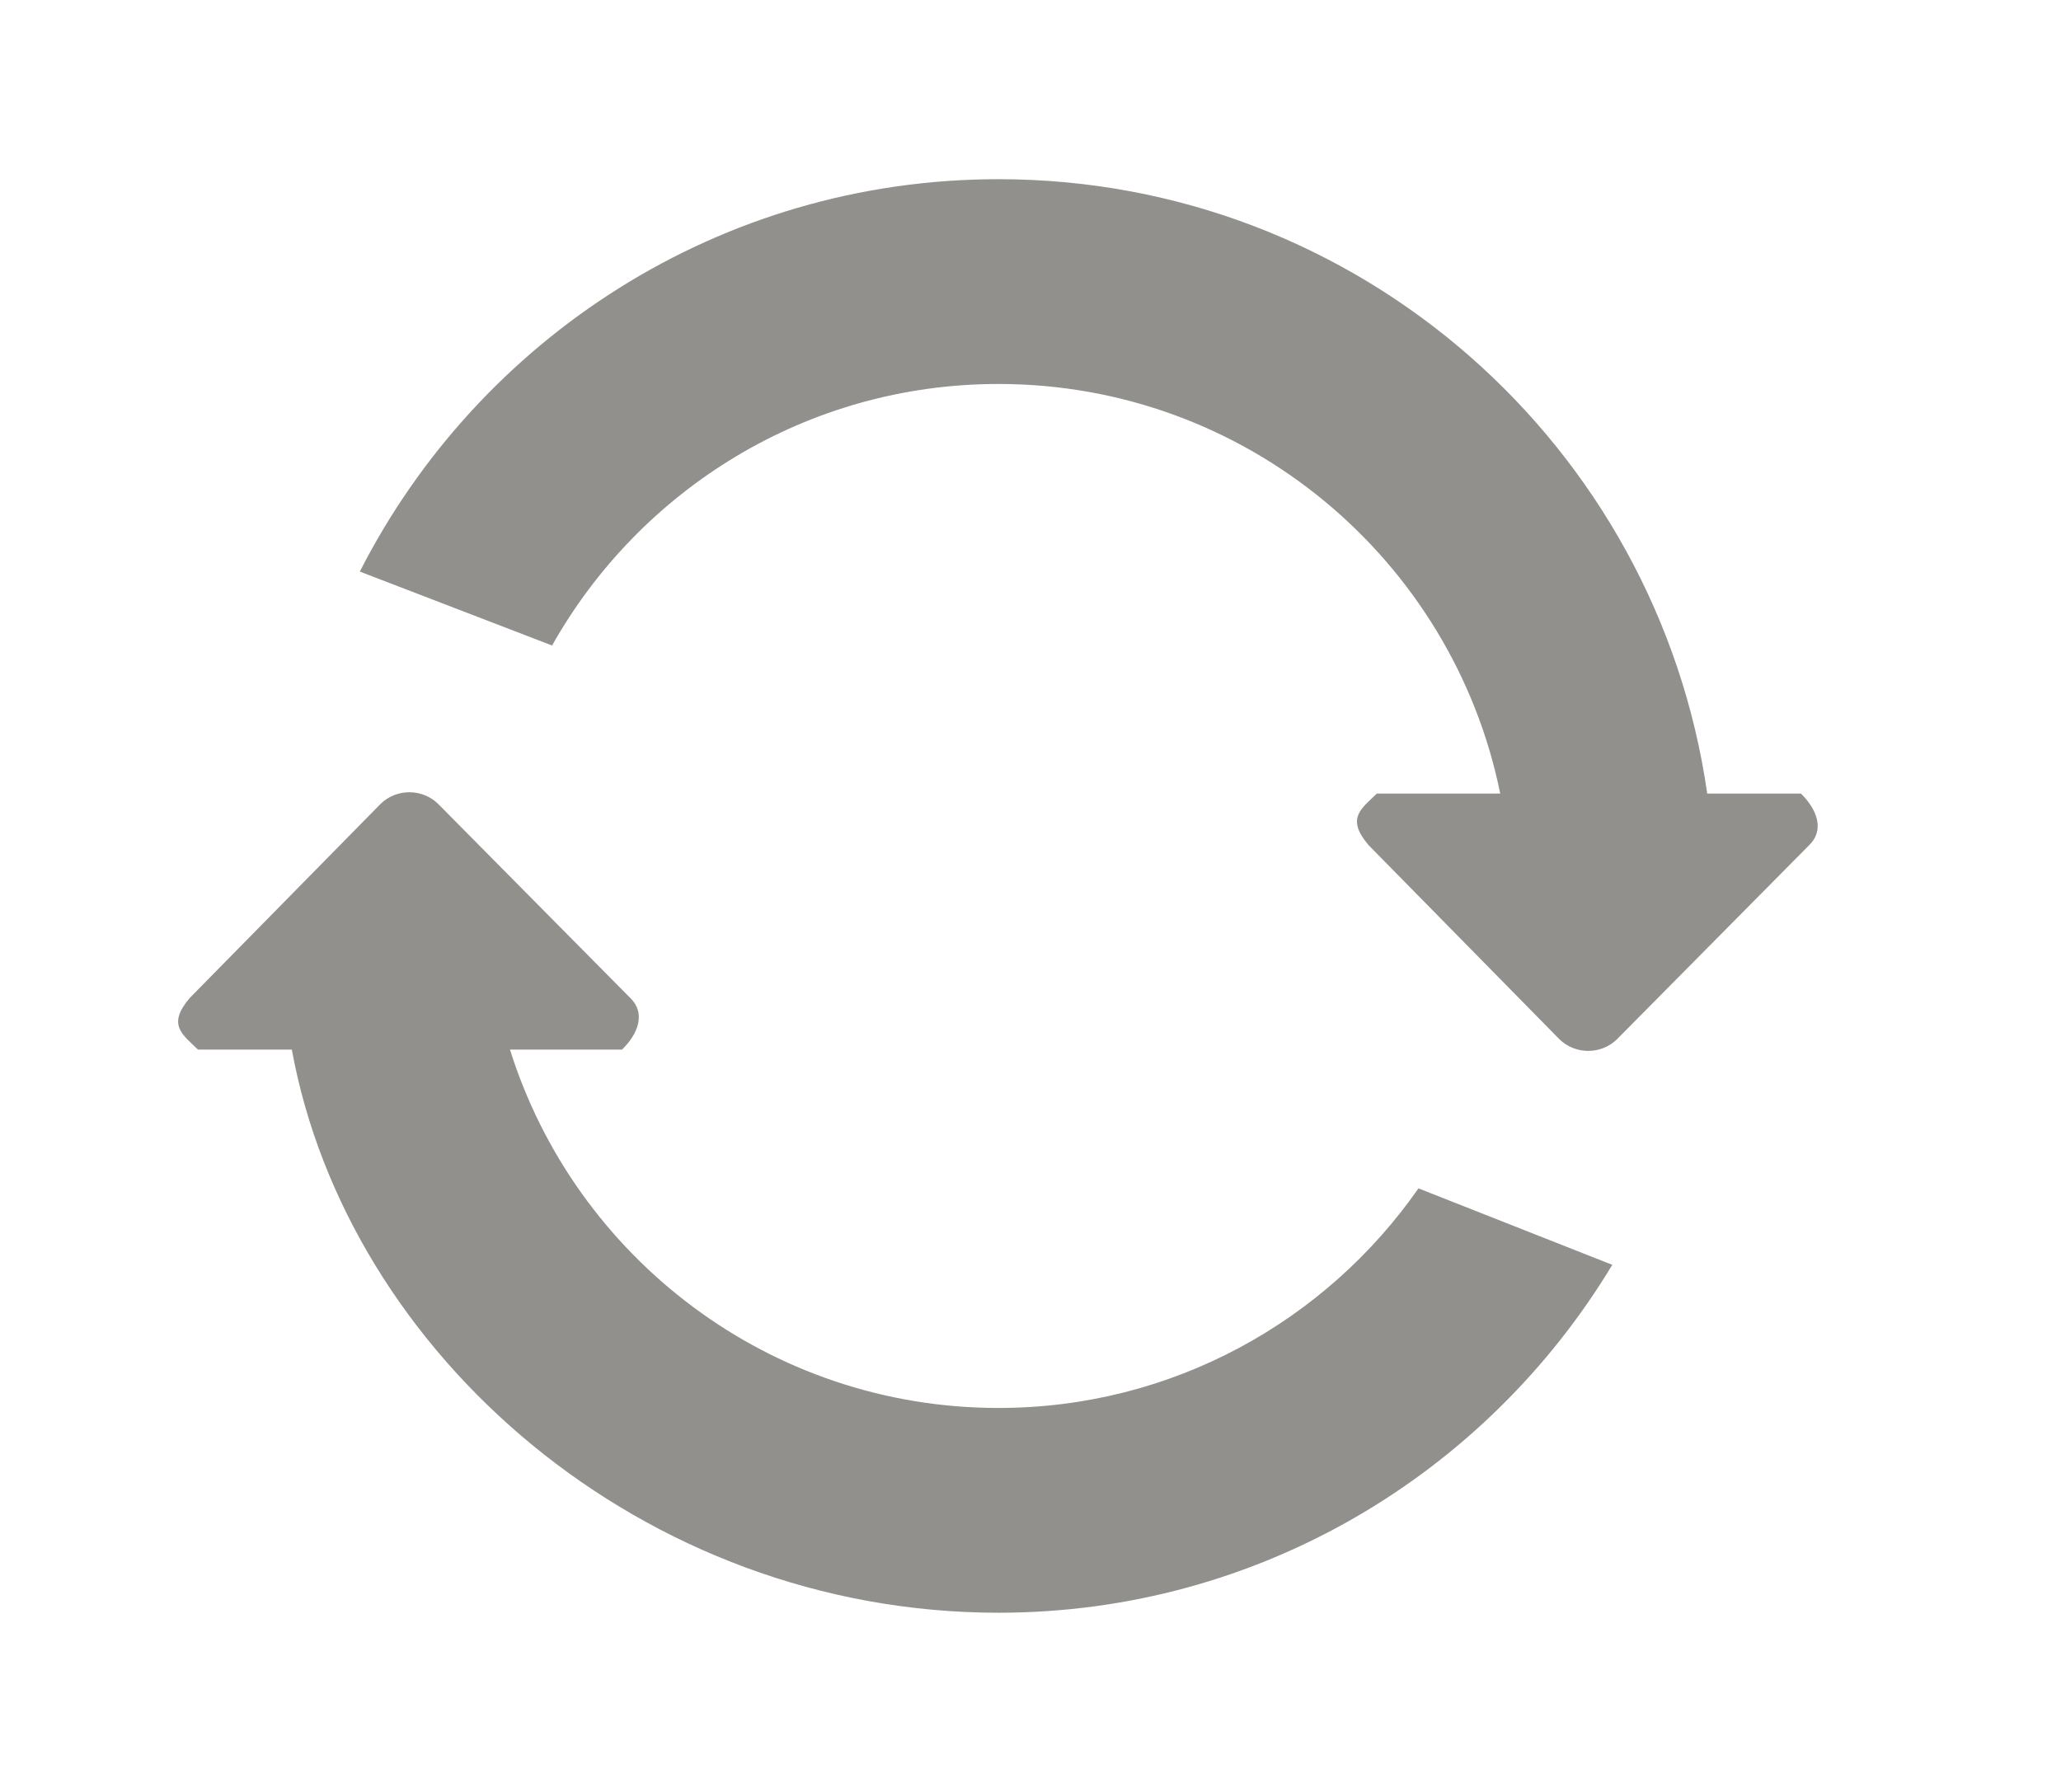 <!-- Generated by IcoMoon.io -->
<svg version="1.1" xmlns="http://www.w3.org/2000/svg" width="46" height="40" viewBox="0 0 46 40">
<title>bm-replay</title>
<path fill="#91908d" d="M40.194 17.714h-2.090c-1.112-7.751-7.76-13.714-15.818-13.714-6.227 0-11.61 3.566-14.255 8.759l4.291 1.65c1.959-3.481 5.683-5.838 9.963-5.838 5.529 0 10.141 3.927 11.199 9.143h-2.754c-0.354 0.344-0.693 0.555-0.185 1.151l4.263 4.336c0.354 0.343 0.927 0.343 1.279 0l4.293-4.336c0.353-0.344 0.168-0.807-0.185-1.151v0zM22.286 31.429c-5.118 0-9.448-3.363-10.904-8h2.501c0.354-0.343 0.538-0.807 0.186-1.15l-4.293-4.337c-0.353-0.343-0.926-0.343-1.279 0l-4.264 4.337c-0.506 0.595-0.168 0.807 0.185 1.15h2.095c1.24 6.781 7.819 12.571 15.773 12.571 5.821 0 10.899-3.119 13.699-7.766l-4.326-1.707c-2.064 2.961-5.491 4.902-9.374 4.902v0z"></path>
</svg>
